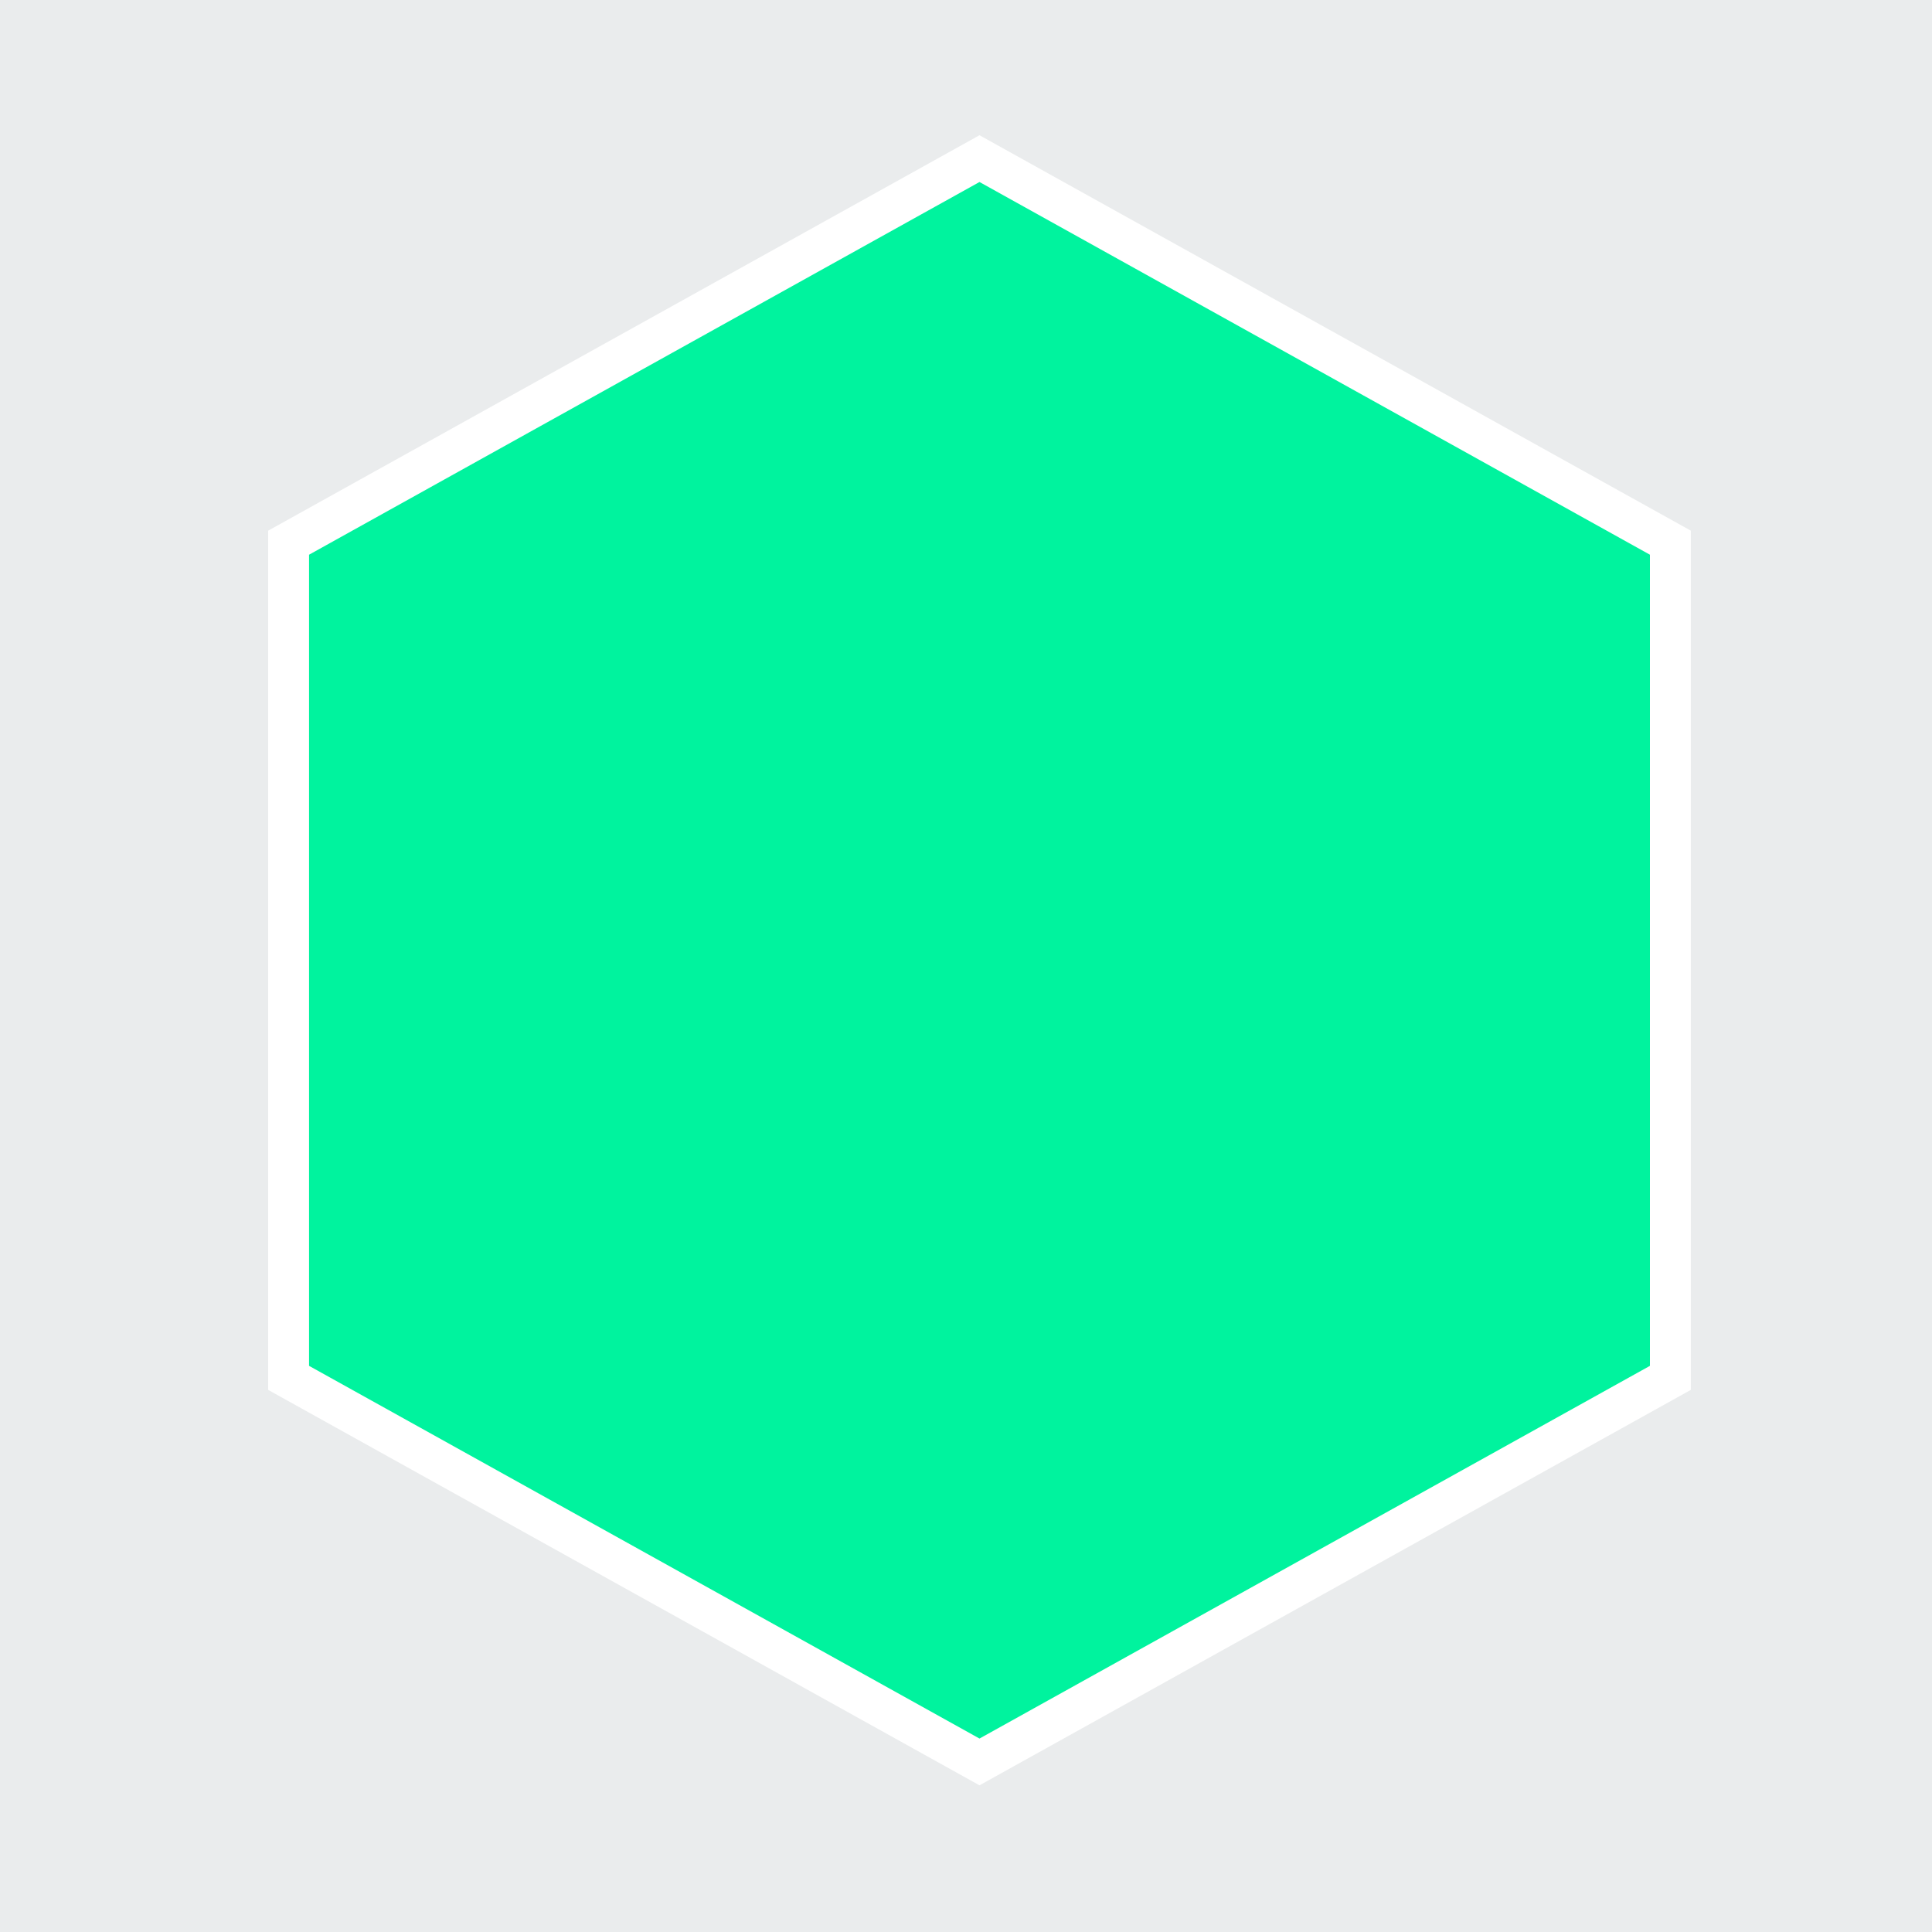 <?xml version="1.0" encoding="UTF-8" standalone="no"?>
<svg
   xmlns:dc="http://purl.org/dc/elements/1.1/"
   xmlns:cc="http://creativecommons.org/ns#"
   xmlns:rdf="http://www.w3.org/1999/02/22-rdf-syntax-ns#"
   xmlns:svg="http://www.w3.org/2000/svg"
   xmlns="http://www.w3.org/2000/svg"
   viewBox="0 0 354.45 354.45"
   height="354.45"
   width="354.45"
   xml:space="preserve"
   version="1.1"
   id="svg3376"><rect x="0" y="0" width="354.45" height="354.45" fill="#333333" stroke="none"/><defs
     id="defs3380"><clipPath
       id="clipPath3390"
       clipPathUnits="userSpaceOnUse"><path
         style="clip-rule:evenodd"
         id="path3392"
         d="m 0,6.1035e-5 283.56,0 0,283.56 -283.56,0 L 0,6.1035e-5 Z" /></clipPath><clipPath
       id="clipPath3400"
       clipPathUnits="userSpaceOnUse"><path
         style="clip-rule:evenodd"
         id="path3402"
         d="M -3.815e-6,283.56 283.56,283.56 283.56,0 -7.629e-6,3.0518e-5" /></clipPath><clipPath
       id="clipPath3410"
       clipPathUnits="userSpaceOnUse"><path
         style="clip-rule:evenodd"
         id="path3412"
         d="M -3.815e-6,283.56 283.56,283.56 283.56,0 -7.629e-6,3.0518e-5" /></clipPath></defs><g
     transform="matrix(1.25,0,0,-1.25,0,354.45)"
     id="g3384"><g
       id="g3386"><g
         clip-path="url(#clipPath3390)"
         id="g3388"><path
           id="path3394"
           style="fill:#eaeced;fill-opacity:1;fill-rule:evenodd;stroke:none"
           d="m 0,3.0518e-5 283.56,0 0,283.56 -283.56,0 L 0,3.0518e-5 Z" /></g></g><g
       id="g3396"><g
         clip-path="url(#clipPath3400)"
         id="g3398"><path
           id="path3404"
           style="fill:#00f39e;fill-opacity:1;fill-rule:evenodd;stroke:none"
           d="m 143.76,24.96 -101.4,56.37 0,122.58 101.4,56.37 101.4,-56.37 0,-122.58 -101.4,-56.37 z" /></g></g><g
       id="g3406"><g
         clip-path="url(#clipPath3410)"
         id="g3408"><path
           id="path3414"
           style="fill:none;stroke:#ffffff;stroke-width:6;stroke-linecap:butt;stroke-linejoin:miter;stroke-miterlimit:10;stroke-dasharray:none;stroke-opacity:1"
           d="m 143.76,24.96 -101.4,56.37 0,122.58 101.4,56.37 101.4,-56.37 0,-122.58 -101.4,-56.37 z" /></g></g></g></svg>